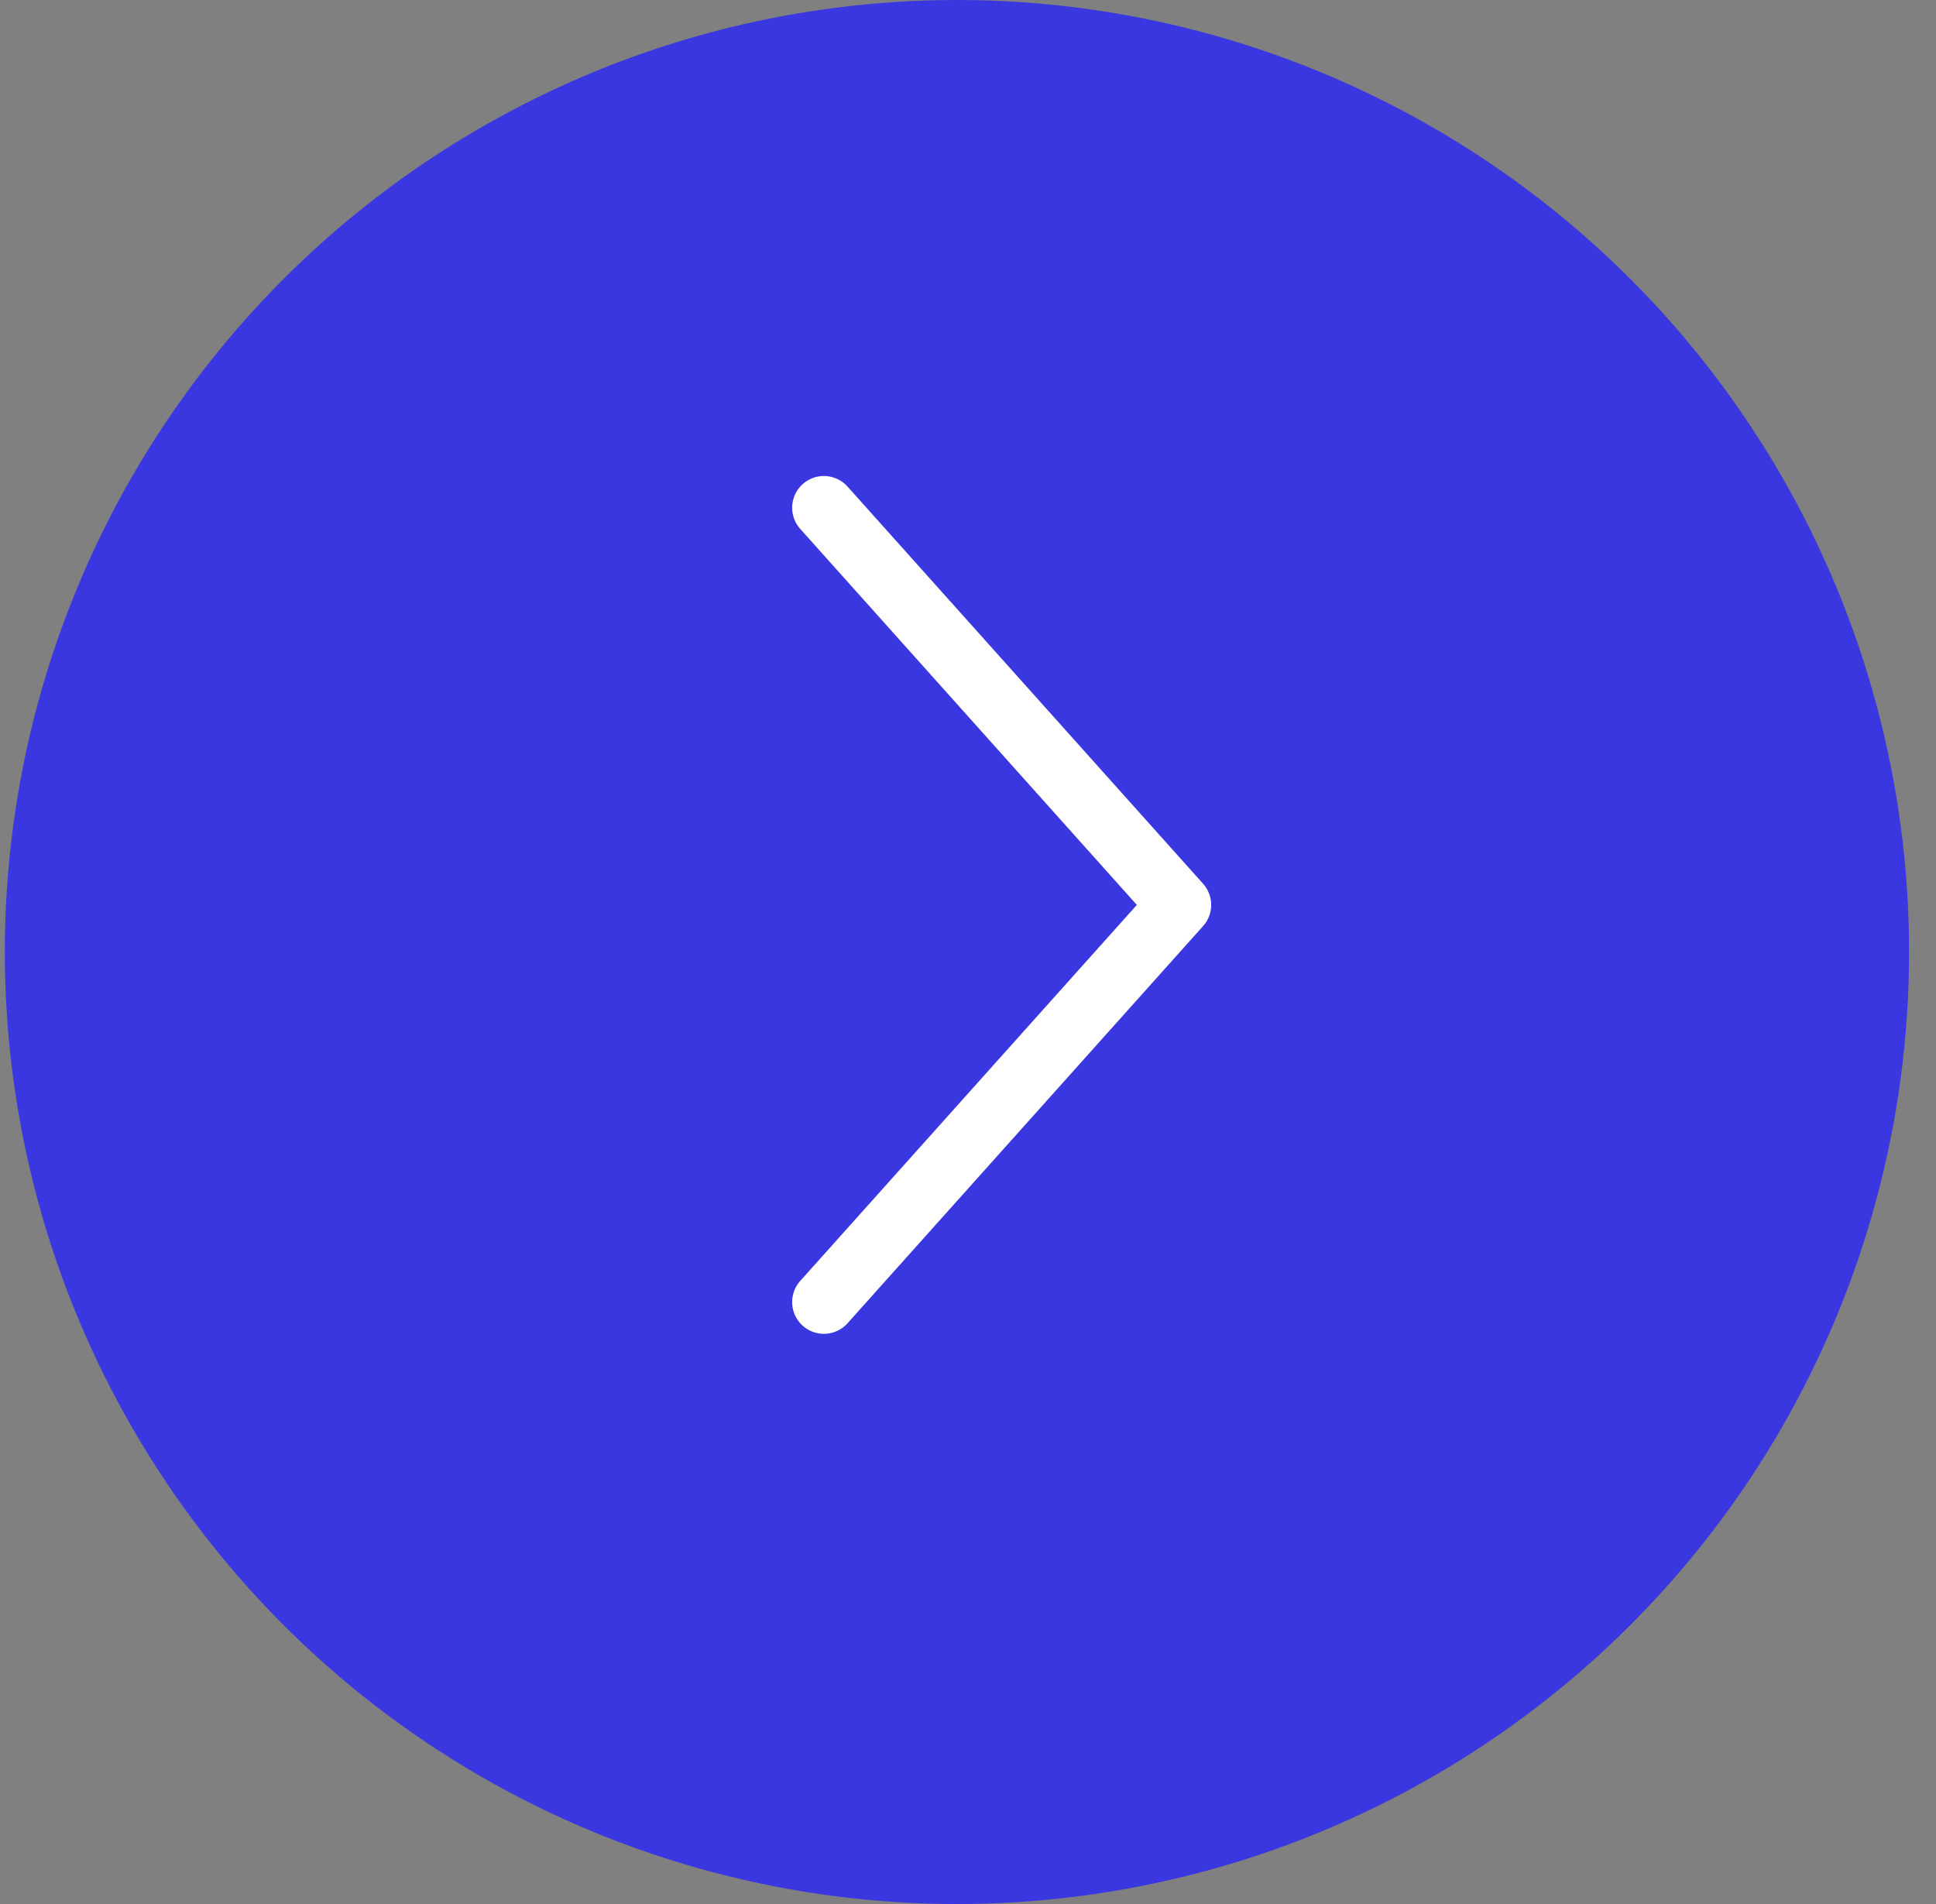 <svg width="61" height="60" viewBox="0 0 61 60" fill="none" xmlns="http://www.w3.org/2000/svg">
<rect x="0" y="0" width="61" height="60" fill="#808080" stroke="none"/>
<circle cx="30.152" cy="30" r="30" fill="#3A37E0"/>
<path d="M25.959 41.032L37.162 28.516L25.959 16" stroke="white" stroke-width="2" stroke-linecap="round" stroke-linejoin="round"/>
</svg>
